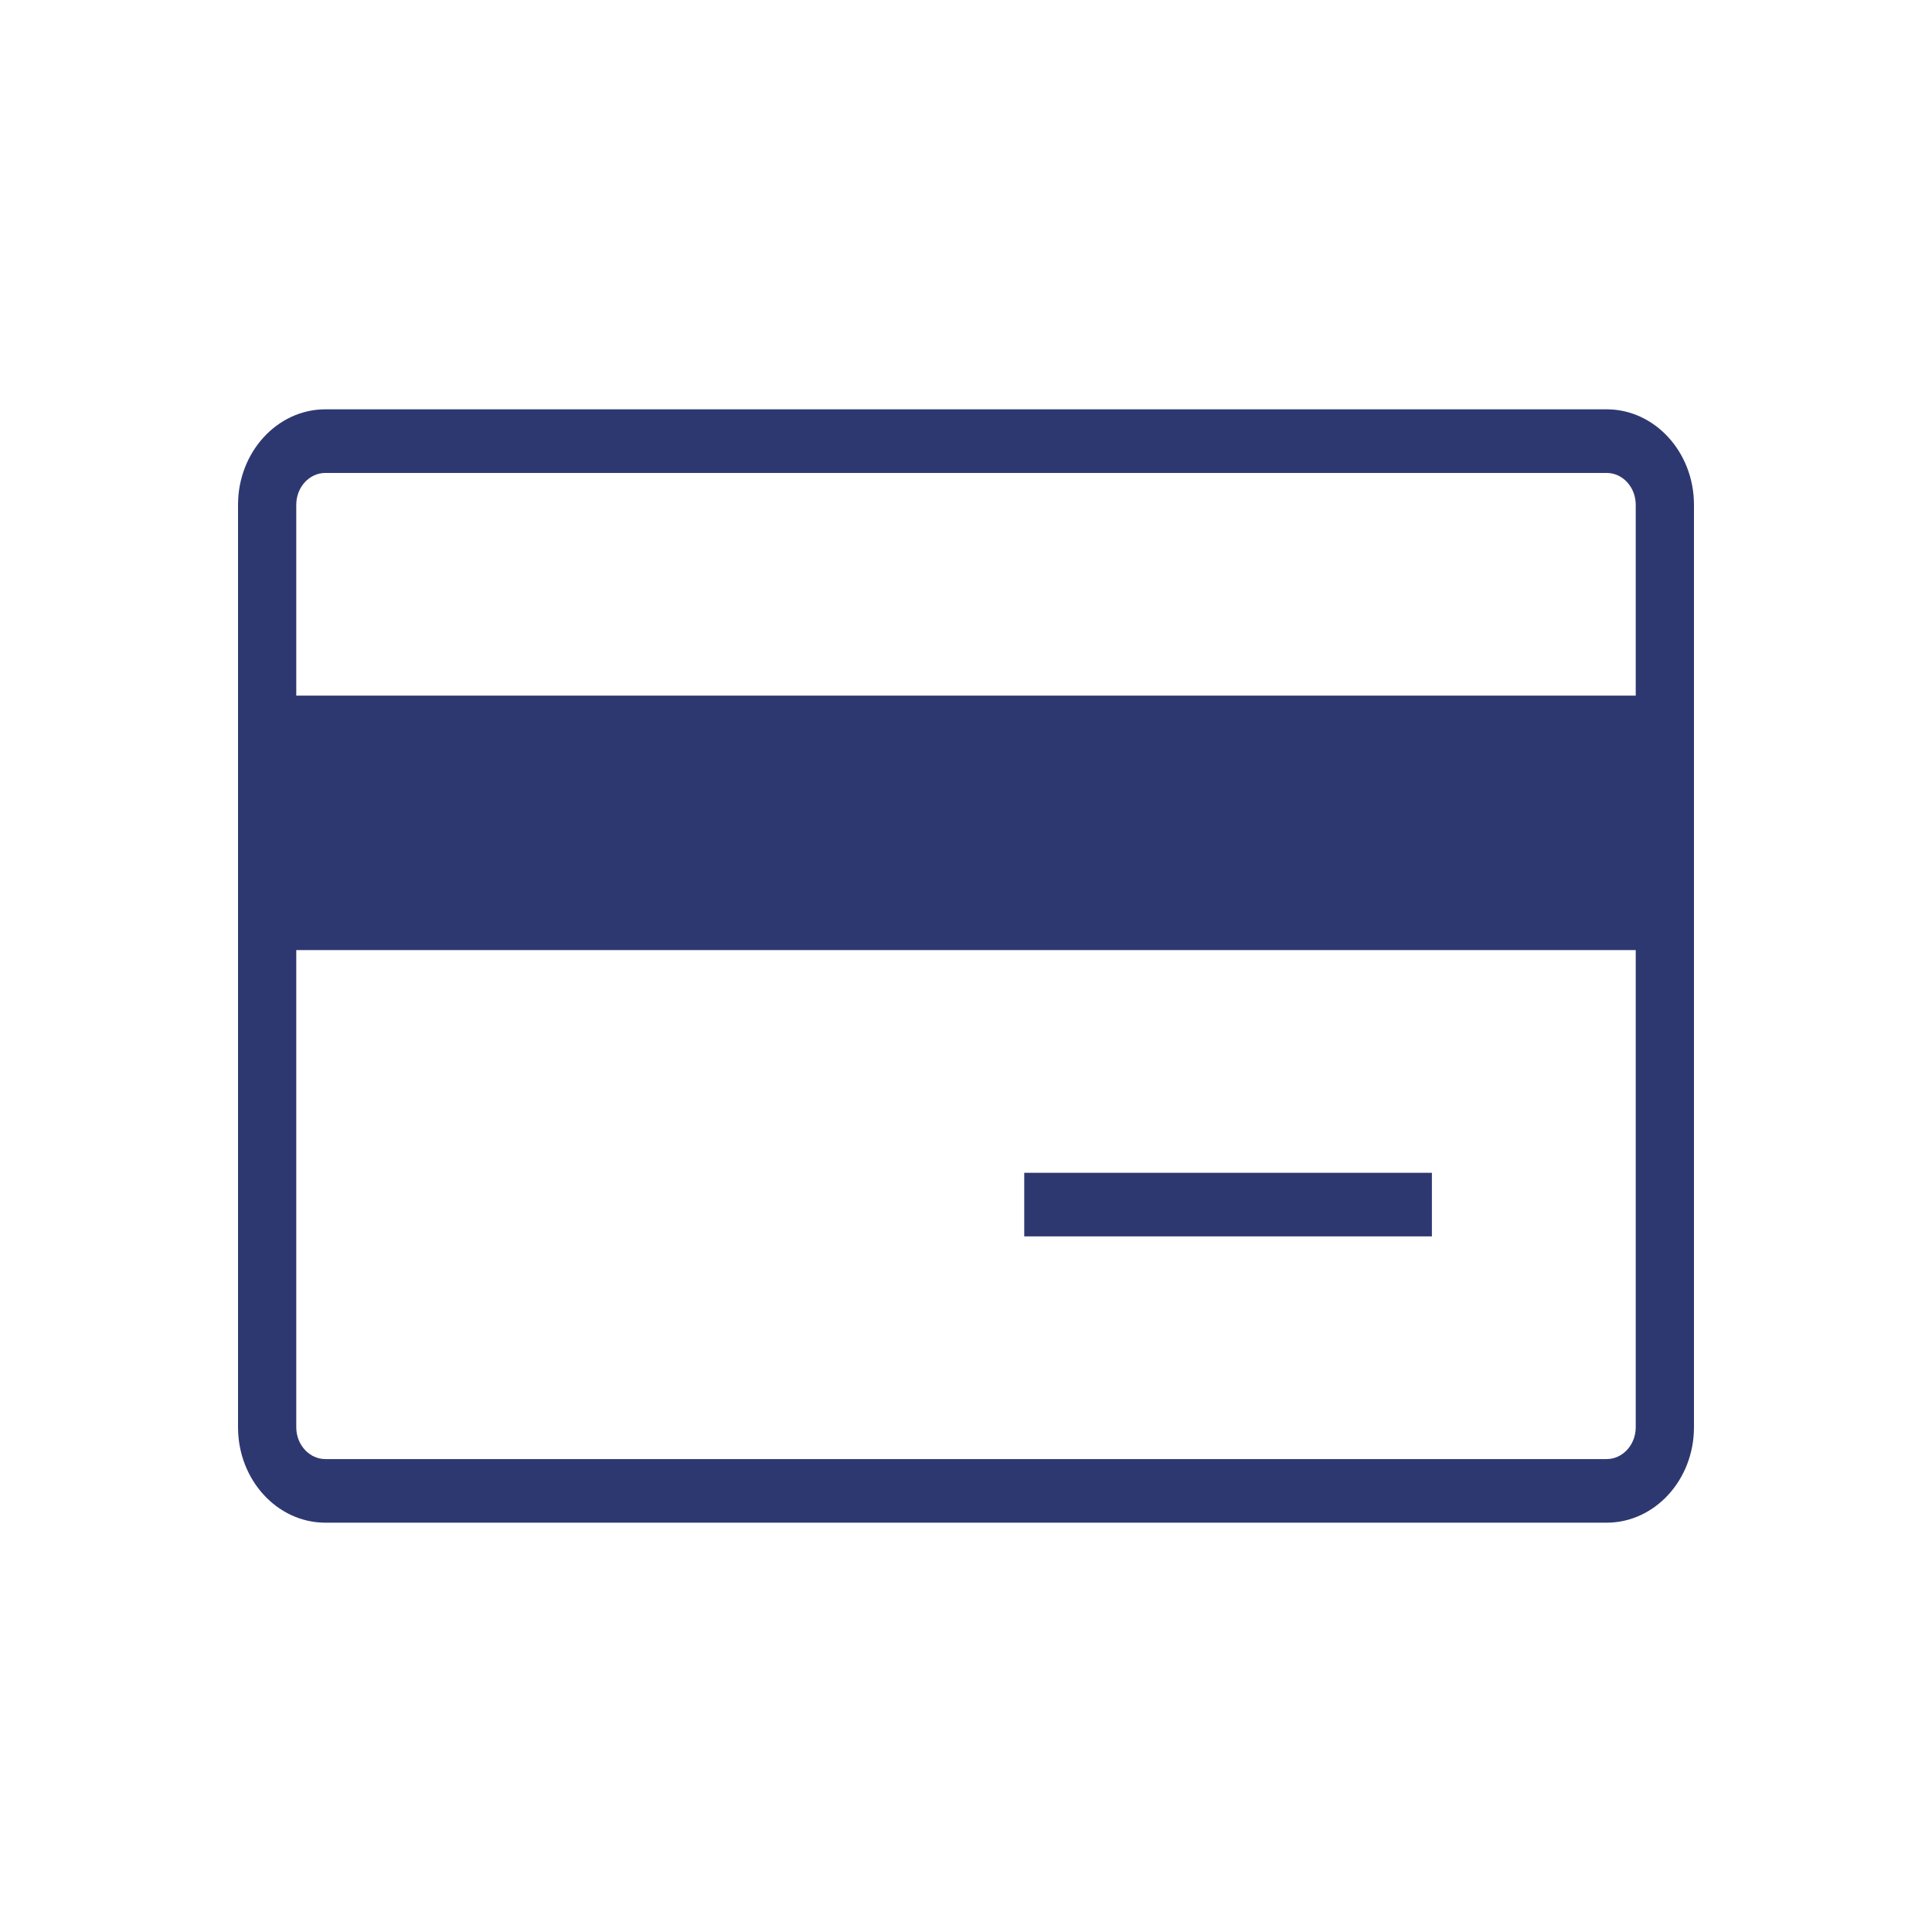 <?xml version="1.0" standalone="no"?><!DOCTYPE svg PUBLIC "-//W3C//DTD SVG 1.1//EN" "http://www.w3.org/Graphics/SVG/1.1/DTD/svg11.dtd"><svg t="1558513781388" class="icon" style="" viewBox="0 0 1024 1024" version="1.1" xmlns="http://www.w3.org/2000/svg" p-id="1664" xmlns:xlink="http://www.w3.org/1999/xlink" width="48" height="48"><defs><style type="text/css"></style></defs><path d="M851.538 216.944 172.461 216.944c-25.529 0-46.301 22.688-46.301 50.581l0 488.949c0 27.904 20.772 50.581 46.301 50.581L851.538 807.055c25.534 0 46.301-22.679 46.301-50.581L897.839 267.525C897.84 239.632 877.072 216.944 851.538 216.944zM866.972 756.474c0 9.297-6.918 16.868-15.434 16.868L172.461 773.342c-8.516 0-15.434-7.571-15.434-16.868L157.027 503.573l709.944 0L866.972 756.474zM866.972 368.688 157.027 368.688l0-101.163c0-9.301 6.918-16.859 15.434-16.859L851.538 250.666c8.516 0 15.434 7.558 15.434 16.859L866.972 368.688zM758.937 621.599 542.867 621.599l0 33.713 216.07 0L758.937 621.599z" p-id="1665" fill="#2e3870"></path></svg>